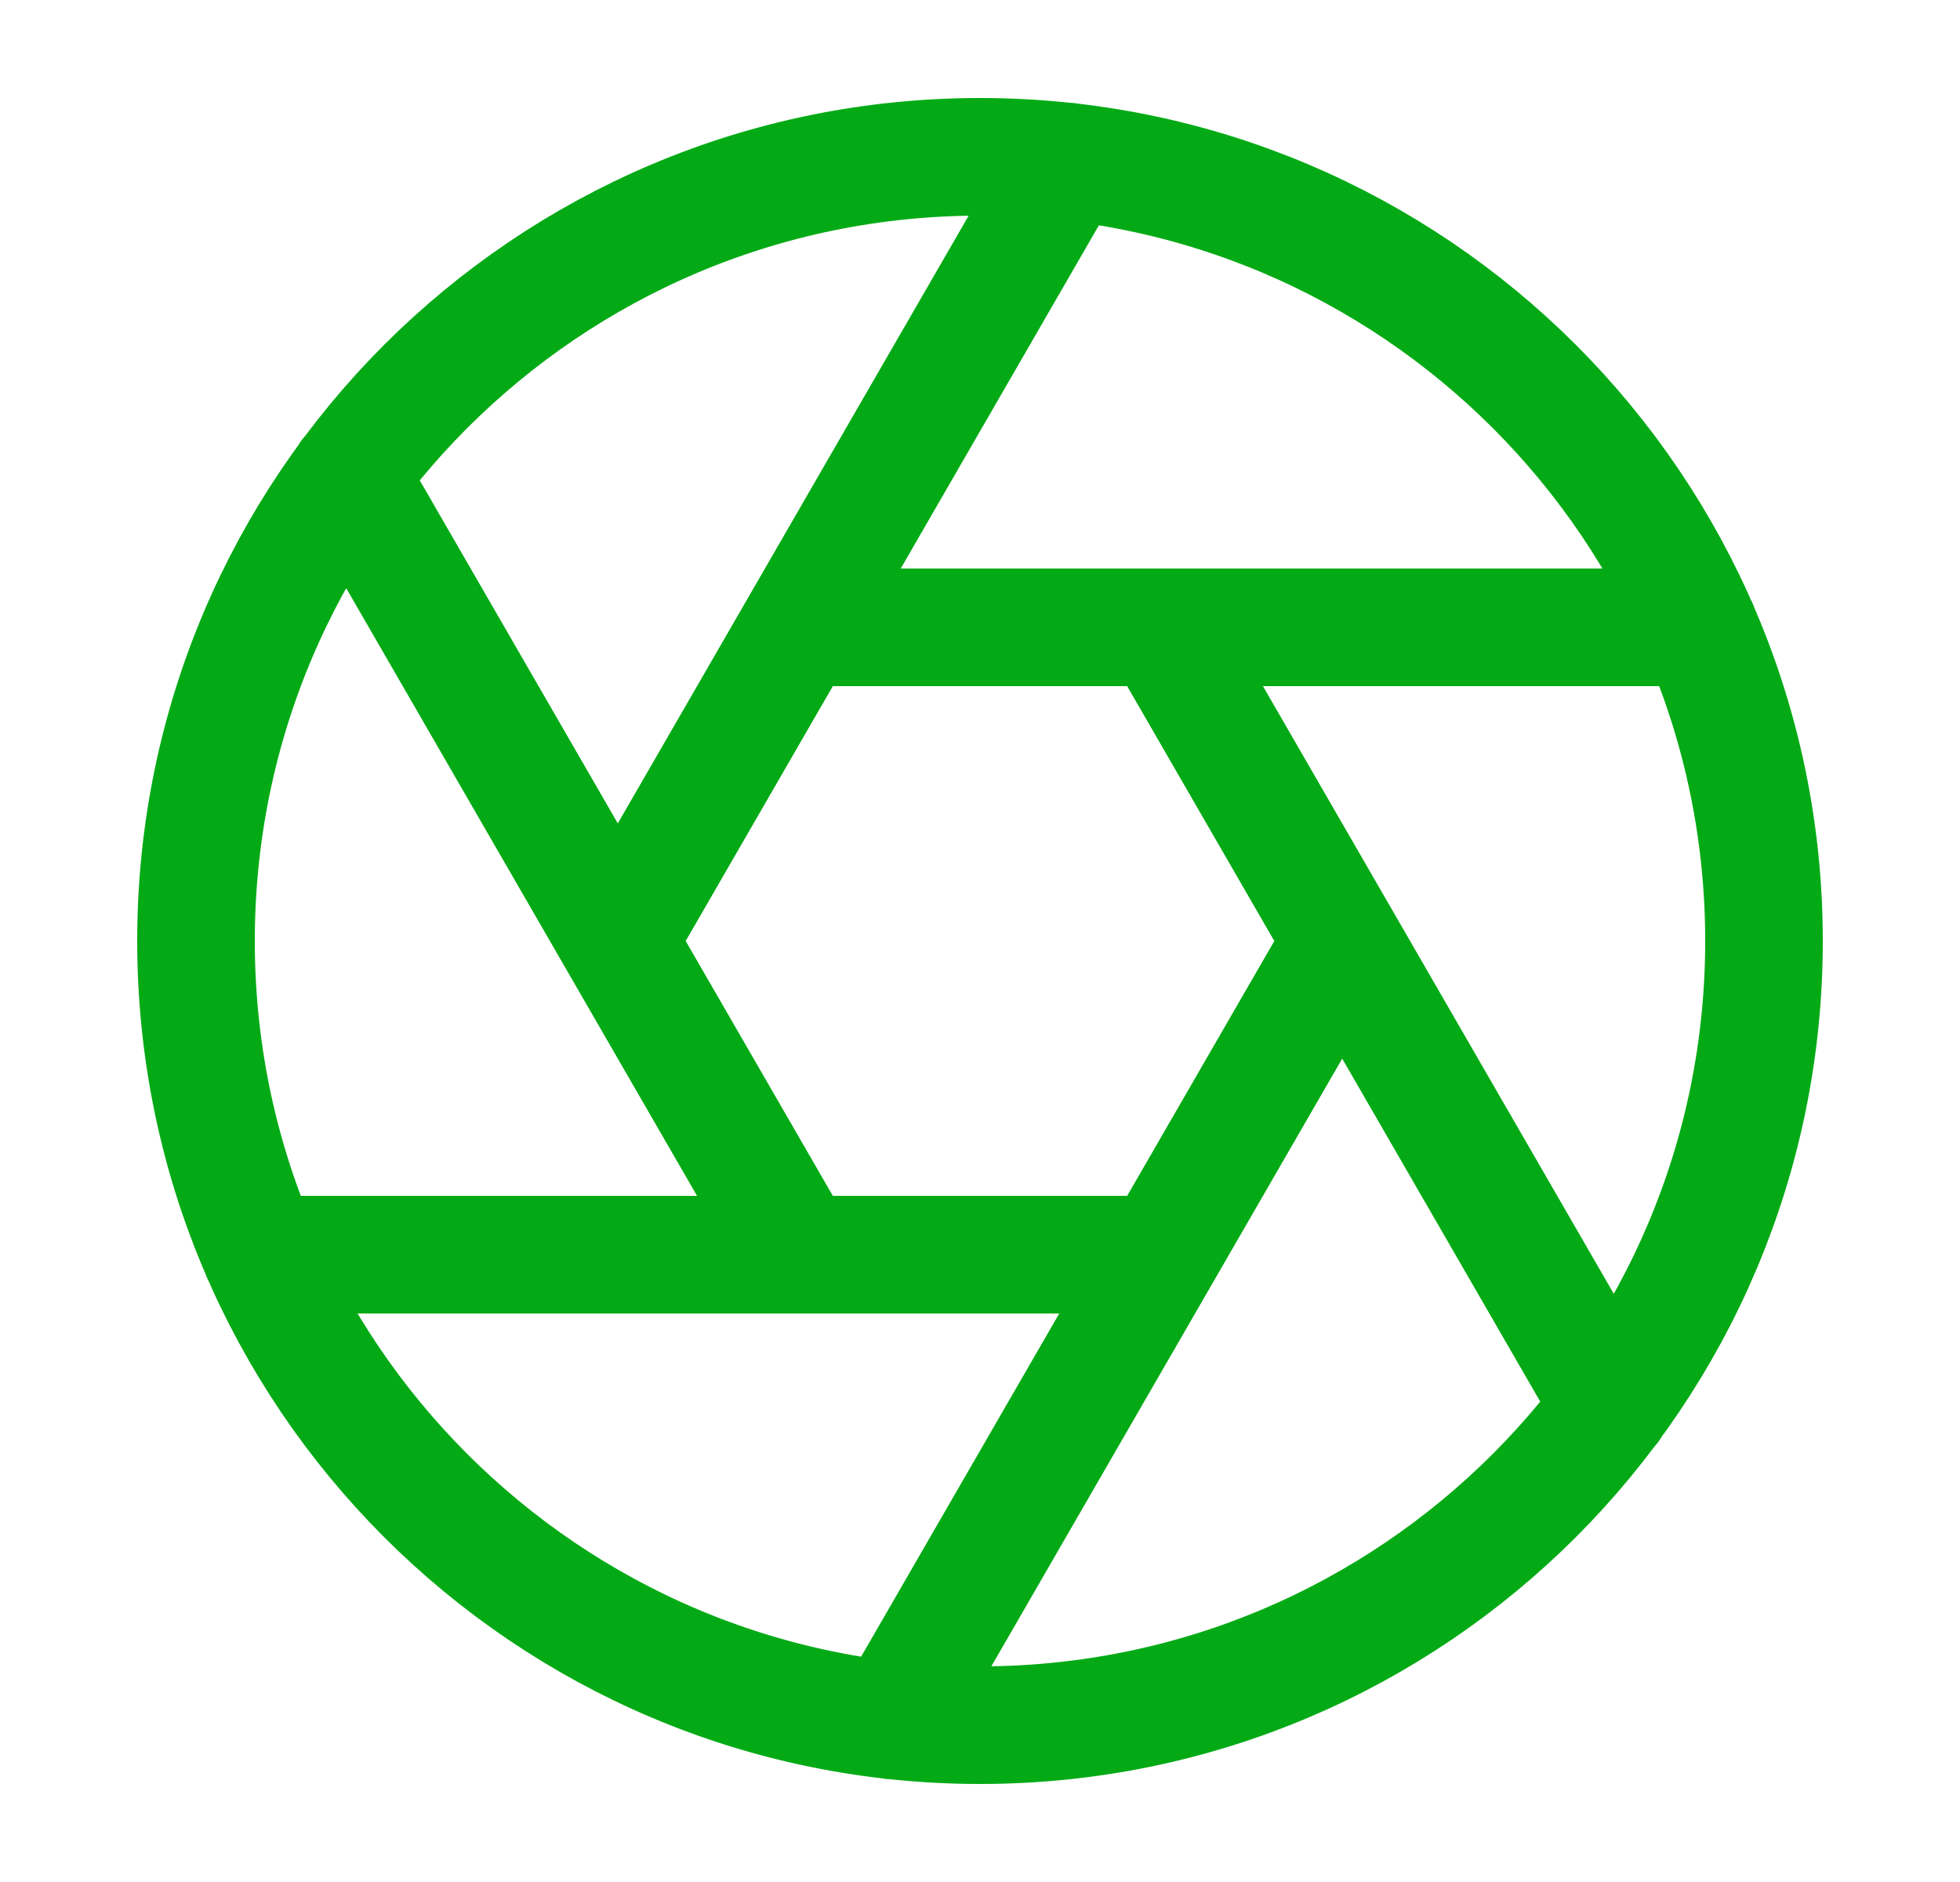 <svg width="25" height="24" viewBox="0 0 25 24" fill="none" xmlns="http://www.w3.org/2000/svg">
<g id="aperture">
<path id="Icon" d="M14.81 8L20.55 17.94M10.19 8H21.67M7.88 12L13.62 2.06M10.19 16L4.45 6.06M14.81 16H3.33M17.12 12L11.38 21.94M22.5 12C22.5 17.523 18.023 22 12.5 22C6.977 22 2.5 17.523 2.5 12C2.5 6.477 6.977 2 12.5 2C18.023 2 22.5 6.477 22.5 12Z" stroke="#04AA15" stroke-width="1.5" stroke-linecap="round" stroke-linejoin="round"/>
</g>
</svg>
